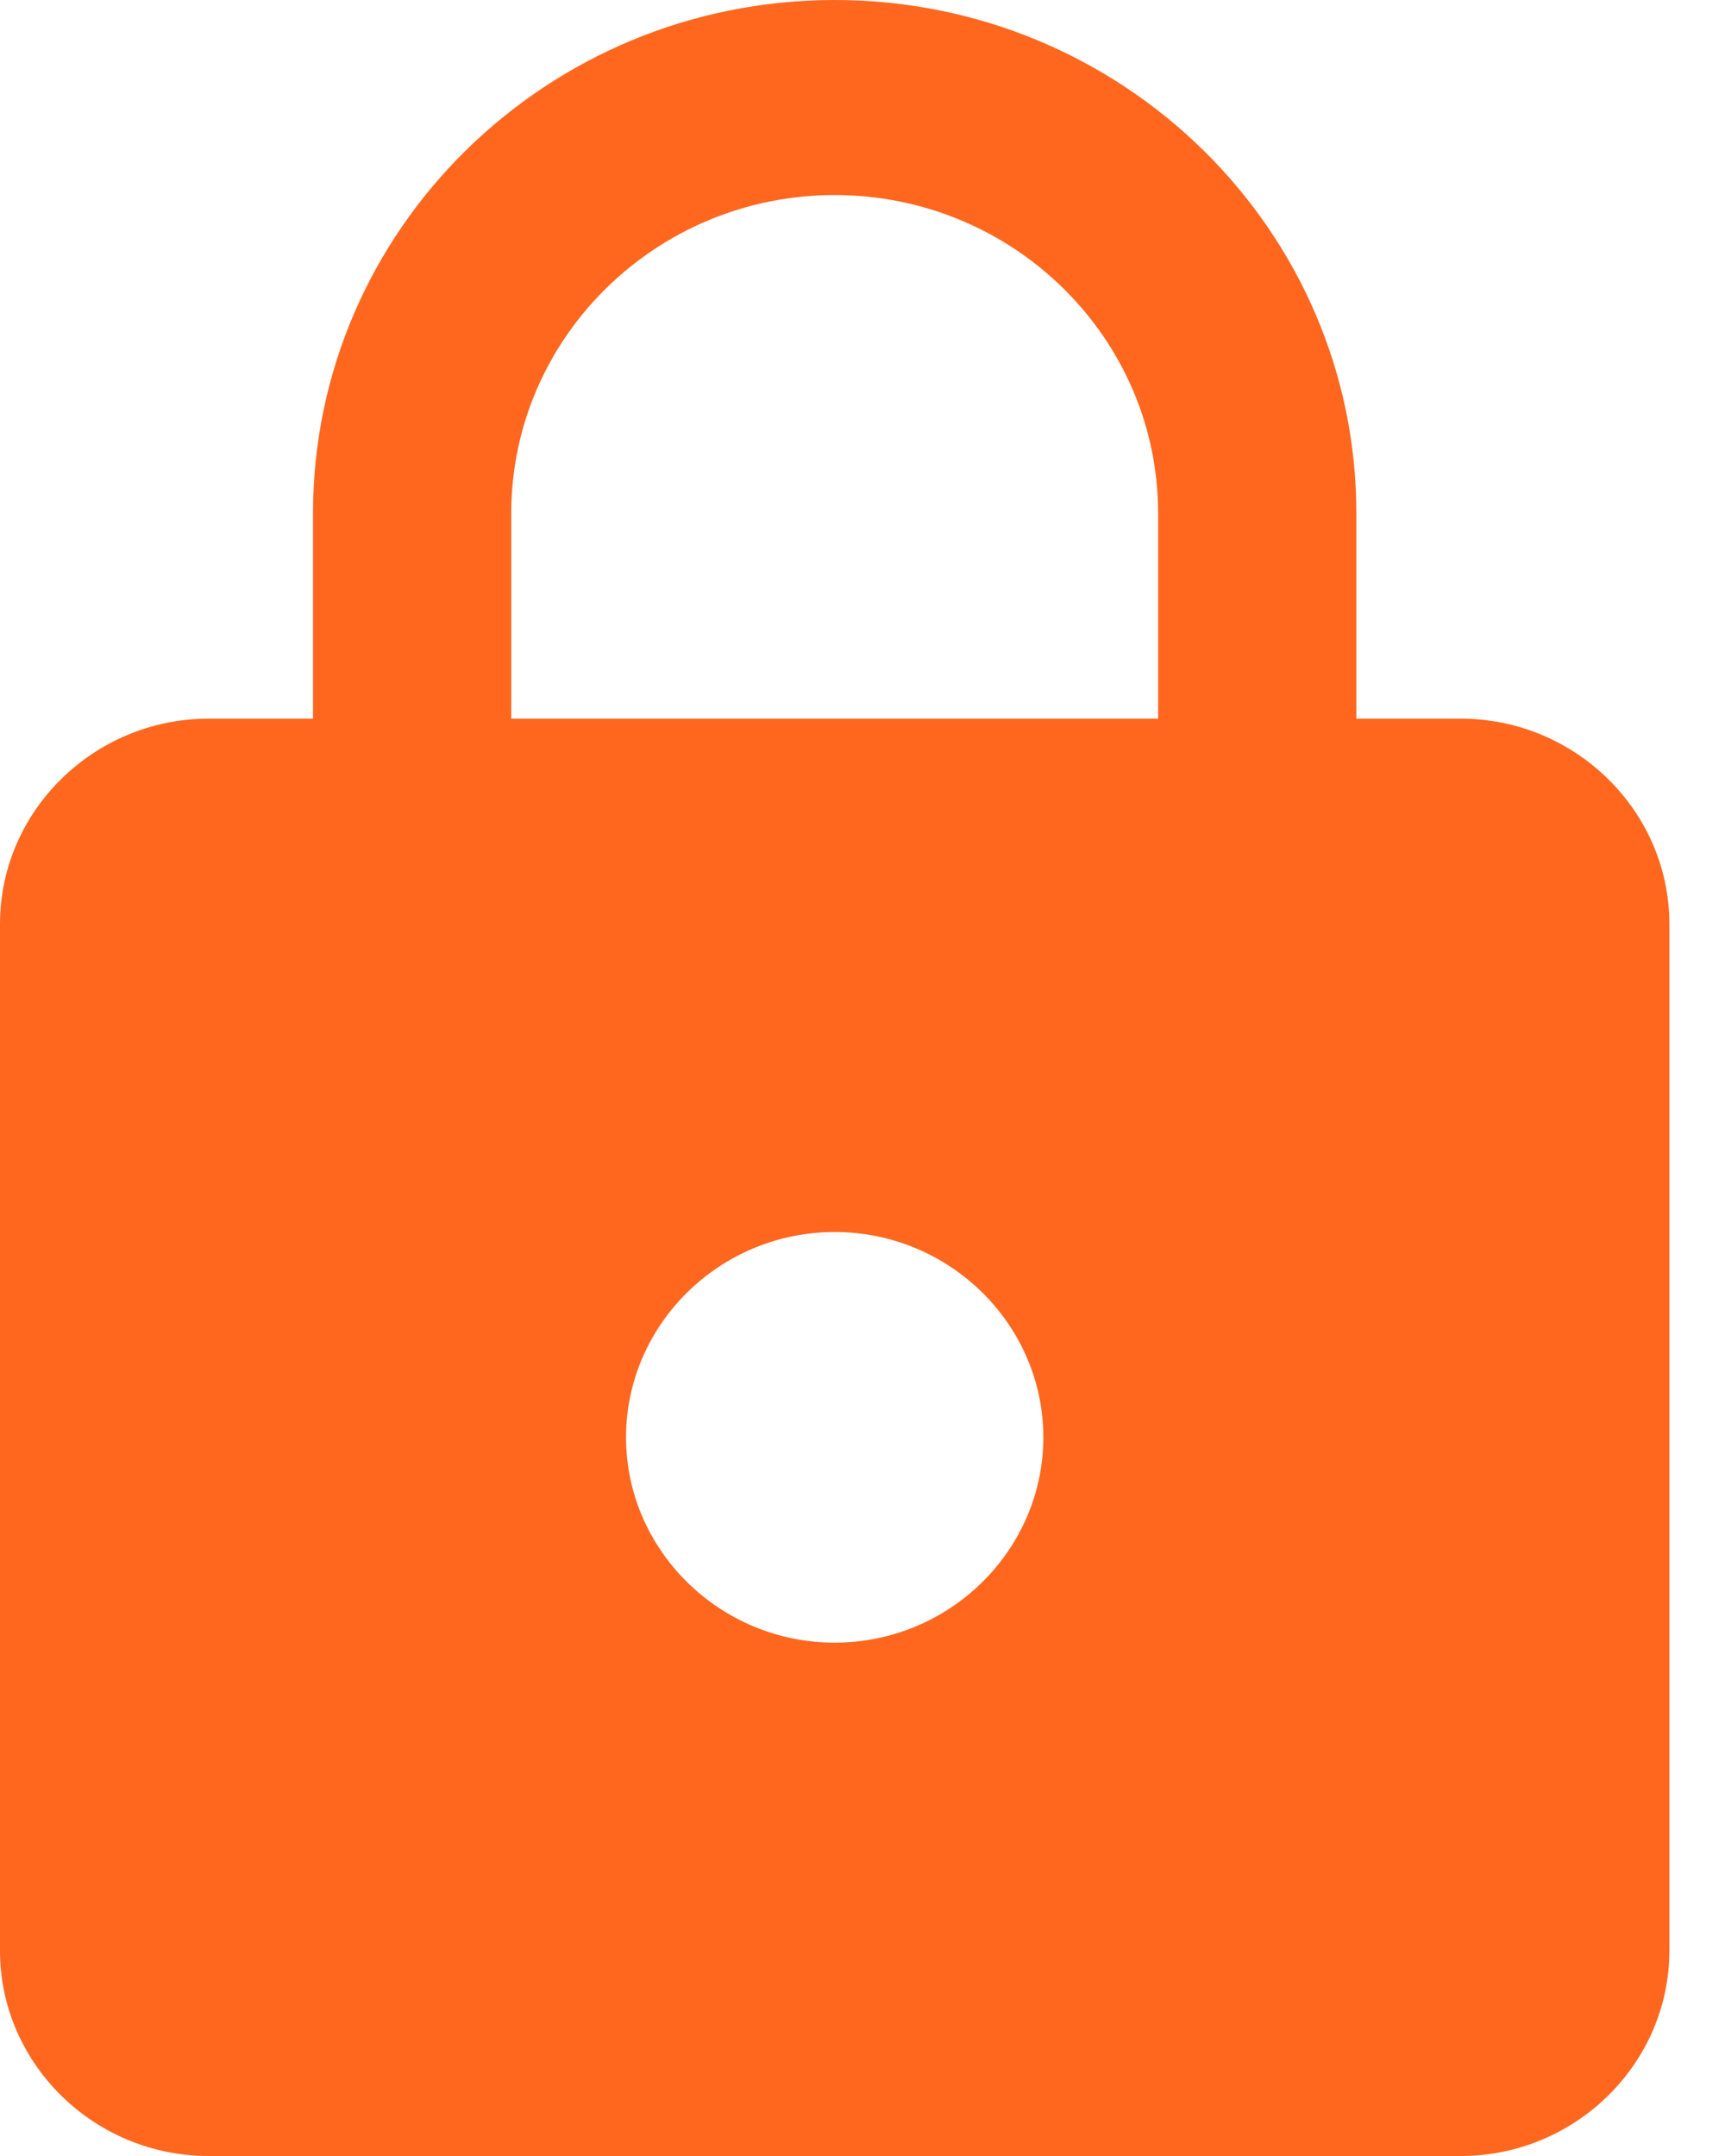 <svg width="24" height="30" viewBox="0 0 24 30" fill="none" xmlns="http://www.w3.org/2000/svg">
<path d="M20.323 10H18.871V7.143C18.871 3.2 15.619 0 11.613 0C7.606 0 4.355 3.2 4.355 7.143V10H2.903C1.306 10 0 11.286 0 12.857V27.143C0 28.714 1.306 30 2.903 30H20.323C21.919 30 23.226 28.714 23.226 27.143V12.857C23.226 11.286 21.919 10 20.323 10ZM11.613 22.857C10.016 22.857 8.71 21.571 8.71 20C8.71 18.429 10.016 17.143 11.613 17.143C13.21 17.143 14.516 18.429 14.516 20C14.516 21.571 13.21 22.857 11.613 22.857ZM16.113 10H7.113V7.143C7.113 4.7 9.131 2.714 11.613 2.714C14.095 2.714 16.113 4.7 16.113 7.143V10Z" fill="#FF671F"/>
</svg>
